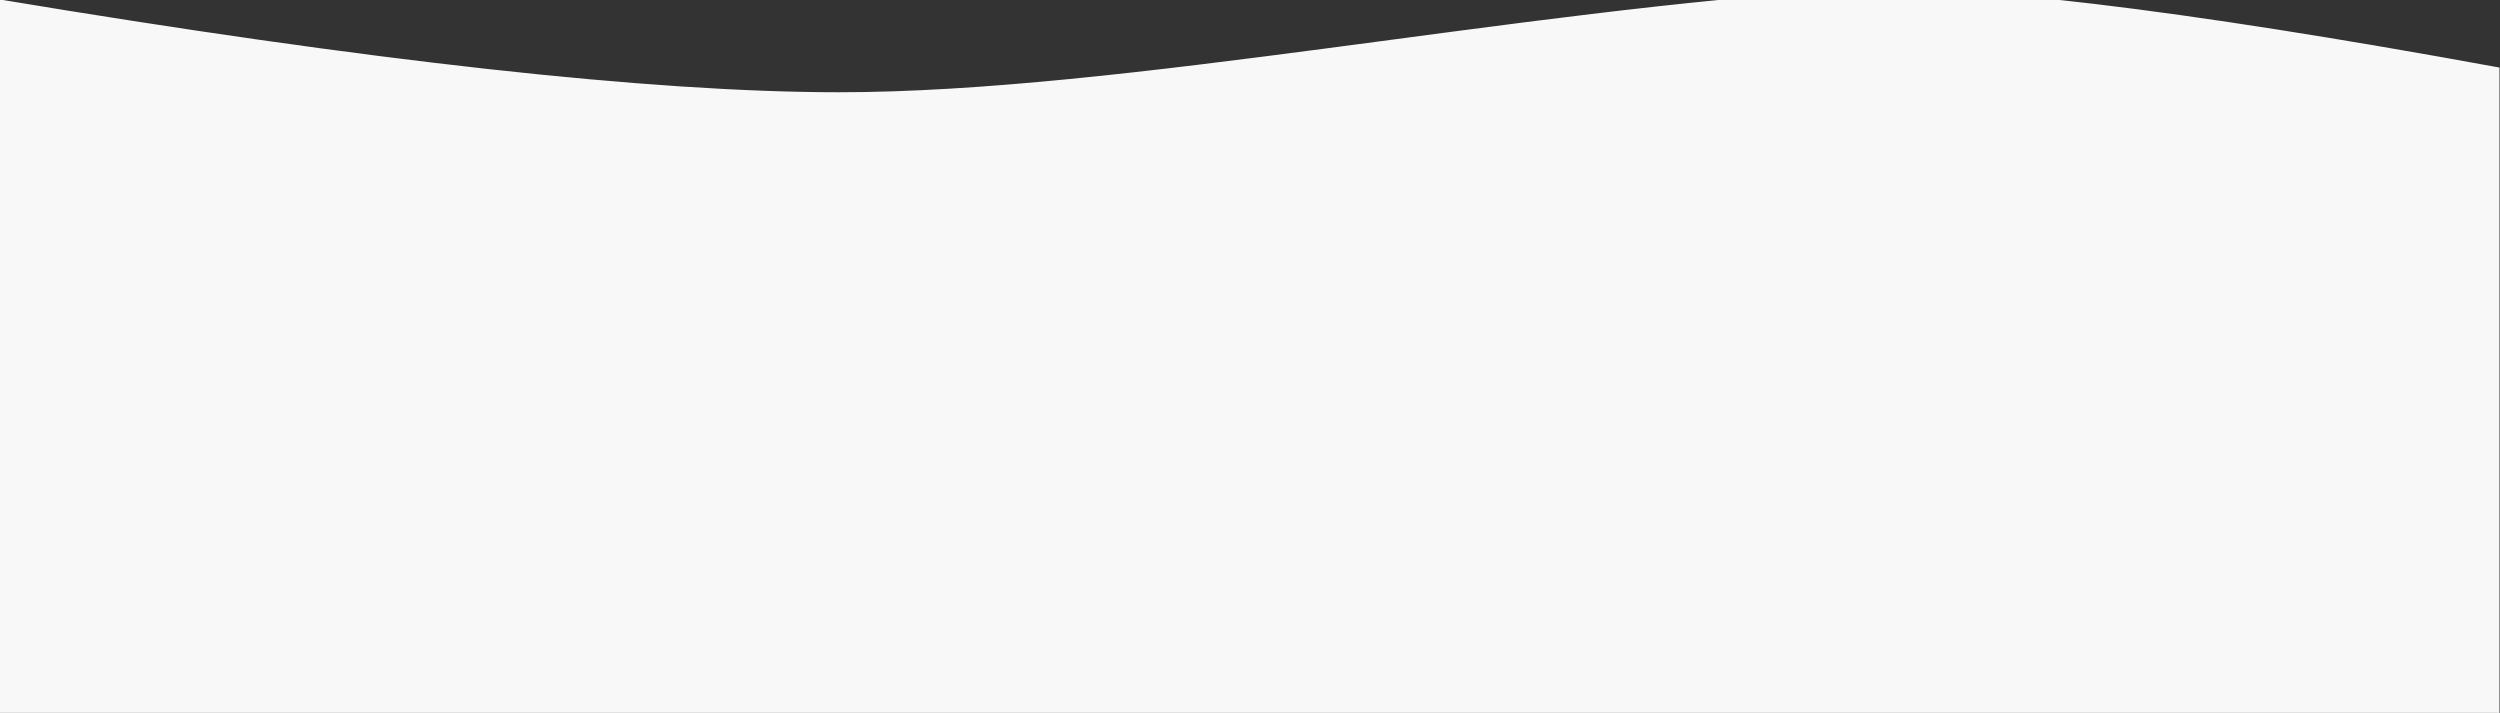 <?xml version="1.0" encoding="UTF-8" standalone="no"?><!-- Generator: Gravit.io --><svg xmlns="http://www.w3.org/2000/svg" xmlns:xlink="http://www.w3.org/1999/xlink" style="isolation:isolate" viewBox="0 0 1280 365" width="1280pt" height="365pt"><rect x="0" y="0" width="1280" height="365" fill="#333333" stroke="none"/><defs><clipPath id="_clipPath_2tvB7TI0x7ZvoXjhiUjswwIwJr3u3atq"><rect width="1280" height="365"/></clipPath></defs><g clip-path="url(#_clipPath_2tvB7TI0x7ZvoXjhiUjswwIwJr3u3atq)"><path d=" M -1.591 0 L -2.842 567.885 L 1279.226 369 L 1279.226 35.004 Q 1032.728 -10.064 945.1 -4.773 C 779.342 5.235 574.379 47.732 429.591 47.732 Q 284.803 47.732 -1.591 0 Z " fill="rgb(248,248,248)" vector-effect="non-scaling-stroke" stroke-width="1" stroke="rgb(248,248,248)" stroke-linejoin="miter" stroke-linecap="square" stroke-miterlimit="3"/></g></svg>